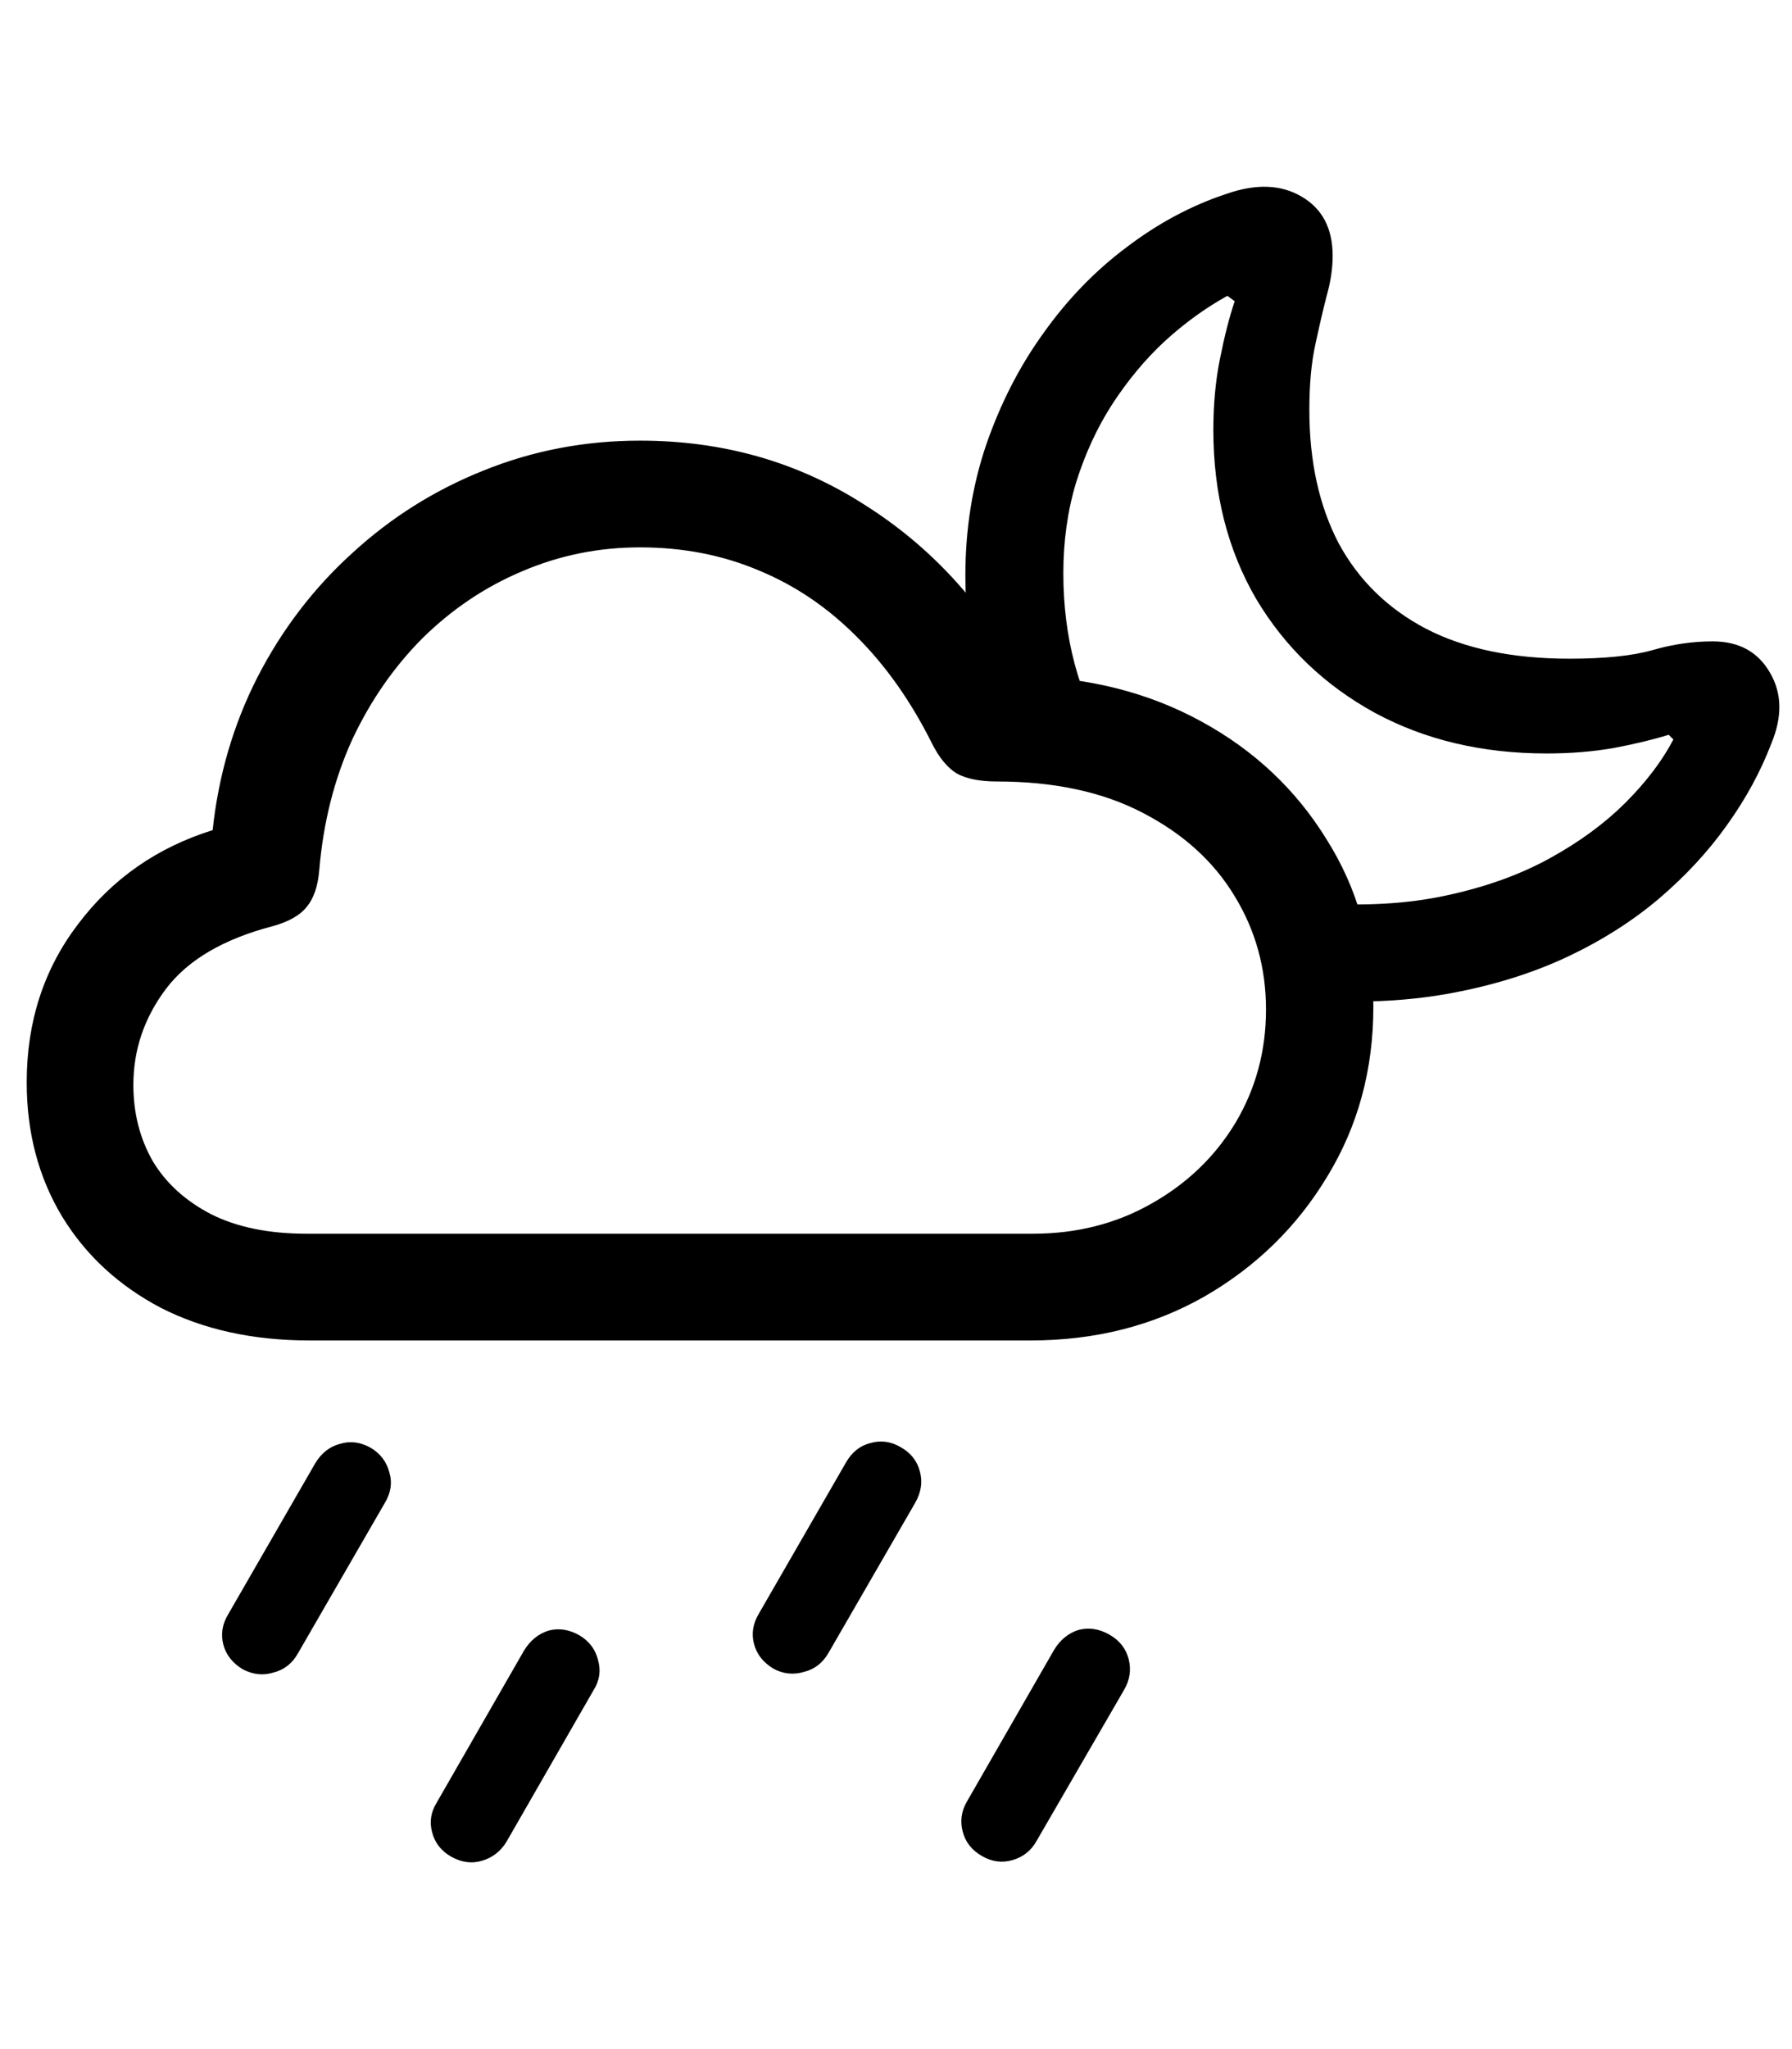 <svg
	color="rgb(0, 0, 0)"
	viewBox="0 0 21 24"
	fill="none"
	xmlns="http://www.w3.org/2000/svg"
>
	<path
		d="M3.625 15.7H12.078C12.834 15.7 13.513 15.528 14.117 15.184C14.722 14.835 15.201 14.366 15.555 13.778C15.914 13.189 16.094 12.528 16.094 11.793C16.094 11.064 15.912 10.411 15.547 9.833C15.188 9.249 14.698 8.788 14.078 8.45C13.459 8.111 12.758 7.934 11.977 7.918C11.518 7.064 10.899 6.392 10.117 5.903C9.341 5.408 8.469 5.161 7.5 5.161C6.854 5.161 6.242 5.278 5.664 5.512C5.091 5.741 4.578 6.064 4.125 6.481C3.672 6.892 3.302 7.377 3.016 7.934C2.735 8.486 2.56 9.083 2.492 9.723C1.841 9.926 1.315 10.293 0.914 10.825C0.513 11.351 0.313 11.968 0.313 12.676C0.313 13.265 0.451 13.788 0.727 14.247C1.003 14.7 1.388 15.056 1.883 15.317C2.383 15.572 2.964 15.7 3.625 15.7ZM3.594 14.45C3.151 14.45 2.779 14.374 2.477 14.223C2.175 14.067 1.945 13.859 1.789 13.598C1.638 13.332 1.563 13.036 1.563 12.707C1.563 12.296 1.69 11.921 1.945 11.582C2.201 11.244 2.617 10.999 3.195 10.848C3.383 10.796 3.516 10.721 3.594 10.622C3.677 10.523 3.727 10.377 3.742 10.184C3.789 9.632 3.917 9.127 4.125 8.668C4.339 8.21 4.615 7.812 4.953 7.473C5.297 7.135 5.685 6.874 6.117 6.692C6.555 6.504 7.016 6.411 7.5 6.411C8.005 6.411 8.471 6.502 8.899 6.684C9.326 6.861 9.708 7.122 10.047 7.465C10.386 7.804 10.677 8.218 10.922 8.708C11.005 8.874 11.102 8.991 11.211 9.059C11.326 9.122 11.482 9.153 11.68 9.153C12.352 9.153 12.922 9.275 13.391 9.52C13.865 9.765 14.224 10.09 14.469 10.497C14.714 10.898 14.836 11.34 14.836 11.825C14.836 12.309 14.716 12.752 14.477 13.153C14.237 13.549 13.909 13.864 13.492 14.098C13.081 14.332 12.617 14.45 12.102 14.45H3.594ZM15.406 11.715C15.99 11.752 16.529 11.723 17.024 11.629C17.518 11.536 17.966 11.395 18.367 11.207C18.774 11.015 19.13 10.788 19.438 10.528C19.75 10.262 20.016 9.976 20.235 9.668C20.459 9.356 20.633 9.036 20.758 8.708C20.888 8.395 20.883 8.119 20.742 7.879C20.602 7.635 20.378 7.512 20.07 7.512C19.836 7.512 19.602 7.546 19.367 7.614C19.133 7.681 18.807 7.715 18.391 7.715C17.724 7.715 17.164 7.598 16.711 7.364C16.263 7.129 15.922 6.796 15.688 6.364C15.459 5.926 15.344 5.405 15.344 4.801C15.344 4.504 15.367 4.249 15.414 4.036C15.461 3.817 15.505 3.627 15.547 3.465C15.594 3.299 15.617 3.142 15.617 2.997C15.617 2.674 15.495 2.442 15.25 2.301C15.011 2.161 14.719 2.15 14.375 2.27C13.964 2.405 13.573 2.614 13.203 2.895C12.834 3.171 12.508 3.507 12.227 3.903C11.945 4.293 11.722 4.731 11.555 5.215C11.393 5.695 11.313 6.202 11.313 6.739C11.313 7.088 11.344 7.429 11.406 7.762C11.469 8.096 11.563 8.416 11.688 8.723L12.985 8.7C12.636 8.122 12.461 7.46 12.461 6.715C12.461 6.335 12.511 5.981 12.61 5.653C12.714 5.32 12.854 5.015 13.031 4.739C13.214 4.458 13.419 4.21 13.649 3.997C13.883 3.783 14.128 3.606 14.383 3.465L14.469 3.528C14.406 3.715 14.349 3.939 14.297 4.2C14.245 4.455 14.219 4.734 14.219 5.036C14.219 5.78 14.386 6.439 14.719 7.012C15.057 7.58 15.521 8.025 16.11 8.348C16.698 8.666 17.37 8.825 18.125 8.825C18.401 8.825 18.662 8.804 18.906 8.762C19.156 8.715 19.372 8.663 19.555 8.606L19.61 8.661C19.479 8.911 19.292 9.158 19.047 9.403C18.807 9.642 18.513 9.859 18.164 10.051C17.815 10.244 17.409 10.39 16.945 10.489C16.487 10.588 15.974 10.616 15.406 10.575V11.715ZM3.492 19.364L4.508 17.606C4.581 17.486 4.599 17.366 4.563 17.247C4.531 17.122 4.458 17.025 4.344 16.957C4.224 16.89 4.104 16.874 3.985 16.911C3.865 16.942 3.768 17.017 3.695 17.137L2.672 18.911C2.604 19.025 2.586 19.142 2.617 19.262C2.649 19.382 2.724 19.478 2.844 19.551C2.964 19.614 3.083 19.627 3.203 19.59C3.328 19.559 3.425 19.484 3.492 19.364ZM5.938 21.567L6.953 19.801C7.026 19.687 7.044 19.567 7.008 19.442C6.977 19.317 6.904 19.221 6.789 19.153C6.669 19.085 6.55 19.067 6.43 19.098C6.31 19.135 6.214 19.213 6.141 19.332L5.117 21.114C5.05 21.223 5.031 21.338 5.063 21.457C5.094 21.582 5.169 21.679 5.289 21.747C5.409 21.814 5.529 21.83 5.649 21.794C5.774 21.757 5.87 21.681 5.938 21.567ZM9.711 19.356L10.727 17.598C10.794 17.478 10.813 17.359 10.781 17.239C10.75 17.114 10.675 17.017 10.555 16.95C10.44 16.882 10.32 16.866 10.195 16.903C10.076 16.934 9.982 17.01 9.914 17.129L8.891 18.903C8.823 19.017 8.805 19.135 8.836 19.254C8.867 19.374 8.943 19.471 9.063 19.544C9.177 19.606 9.297 19.619 9.422 19.582C9.547 19.551 9.643 19.476 9.711 19.356ZM12.149 21.559L13.172 19.794C13.24 19.679 13.258 19.559 13.227 19.434C13.195 19.309 13.12 19.213 13 19.145C12.88 19.077 12.761 19.059 12.641 19.09C12.521 19.127 12.425 19.205 12.352 19.325L11.328 21.106C11.266 21.215 11.25 21.33 11.281 21.45C11.313 21.575 11.388 21.671 11.508 21.739C11.623 21.806 11.742 21.822 11.867 21.786C11.992 21.749 12.086 21.674 12.149 21.559Z"
		fill="currentColor"
	/>
</svg>
